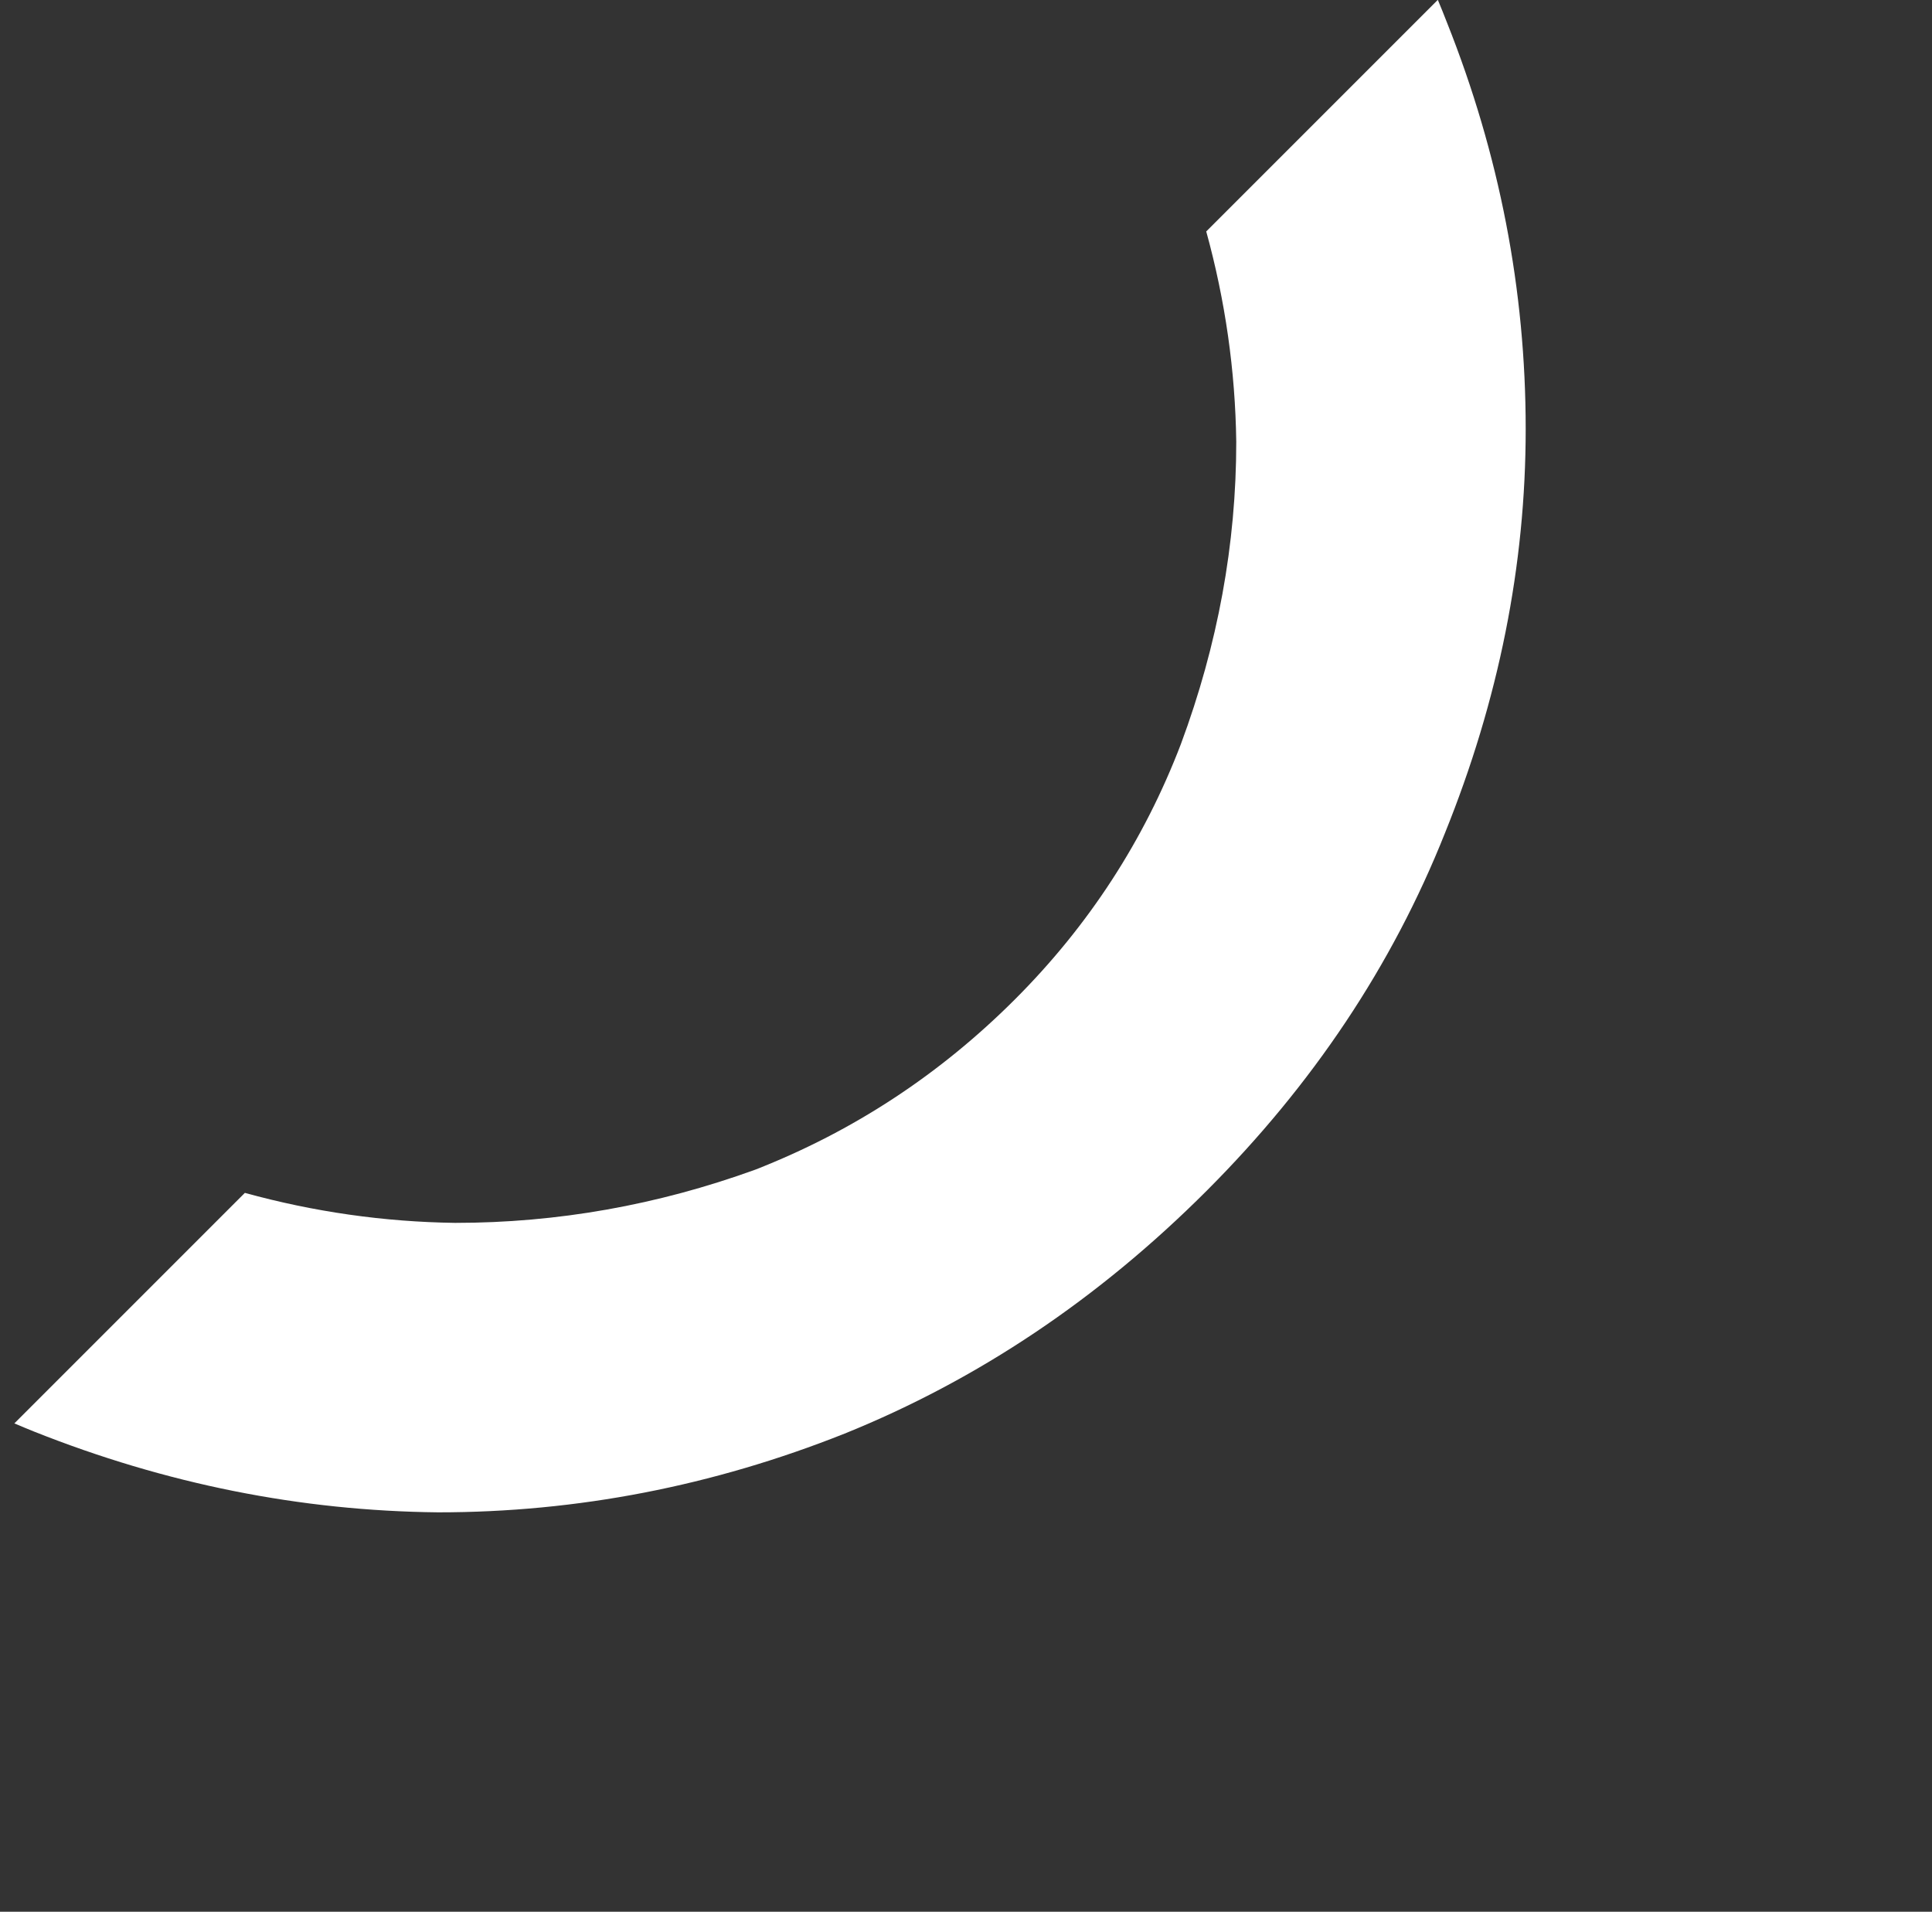 <svg width="95" height="94" viewBox="0 0 95 94" fill="none" xmlns="http://www.w3.org/2000/svg">
<rect x="0" y="0" width="95" height="94" fill="#333333" stroke="none"/>
<path fill-rule="evenodd" clip-rule="evenodd" d="M0.706 69.987C1.023 70.123 1.341 70.255 1.661 70.384C8.149 72.966 14.777 74.291 21.544 74.361C28.382 74.361 35.044 73.07 41.533 70.489C48.091 67.838 54.021 63.861 59.324 58.559C64.556 53.326 68.463 47.465 71.045 40.977C73.696 34.419 75.022 27.791 75.021 21.093C75.022 14.256 73.731 7.593 71.149 1.105C71.004 0.732 70.855 0.361 70.701 -0.008L59.313 11.38C60.249 14.778 60.741 18.225 60.789 21.721C60.789 26.744 59.882 31.698 58.068 36.582C56.254 41.326 53.533 45.512 49.905 49.14C46.207 52.837 41.952 55.628 37.138 57.512C32.324 59.256 27.405 60.128 22.382 60.128C18.885 60.08 15.438 59.589 12.04 58.653L0.706 69.987Z" fill="white"/>
</svg>
